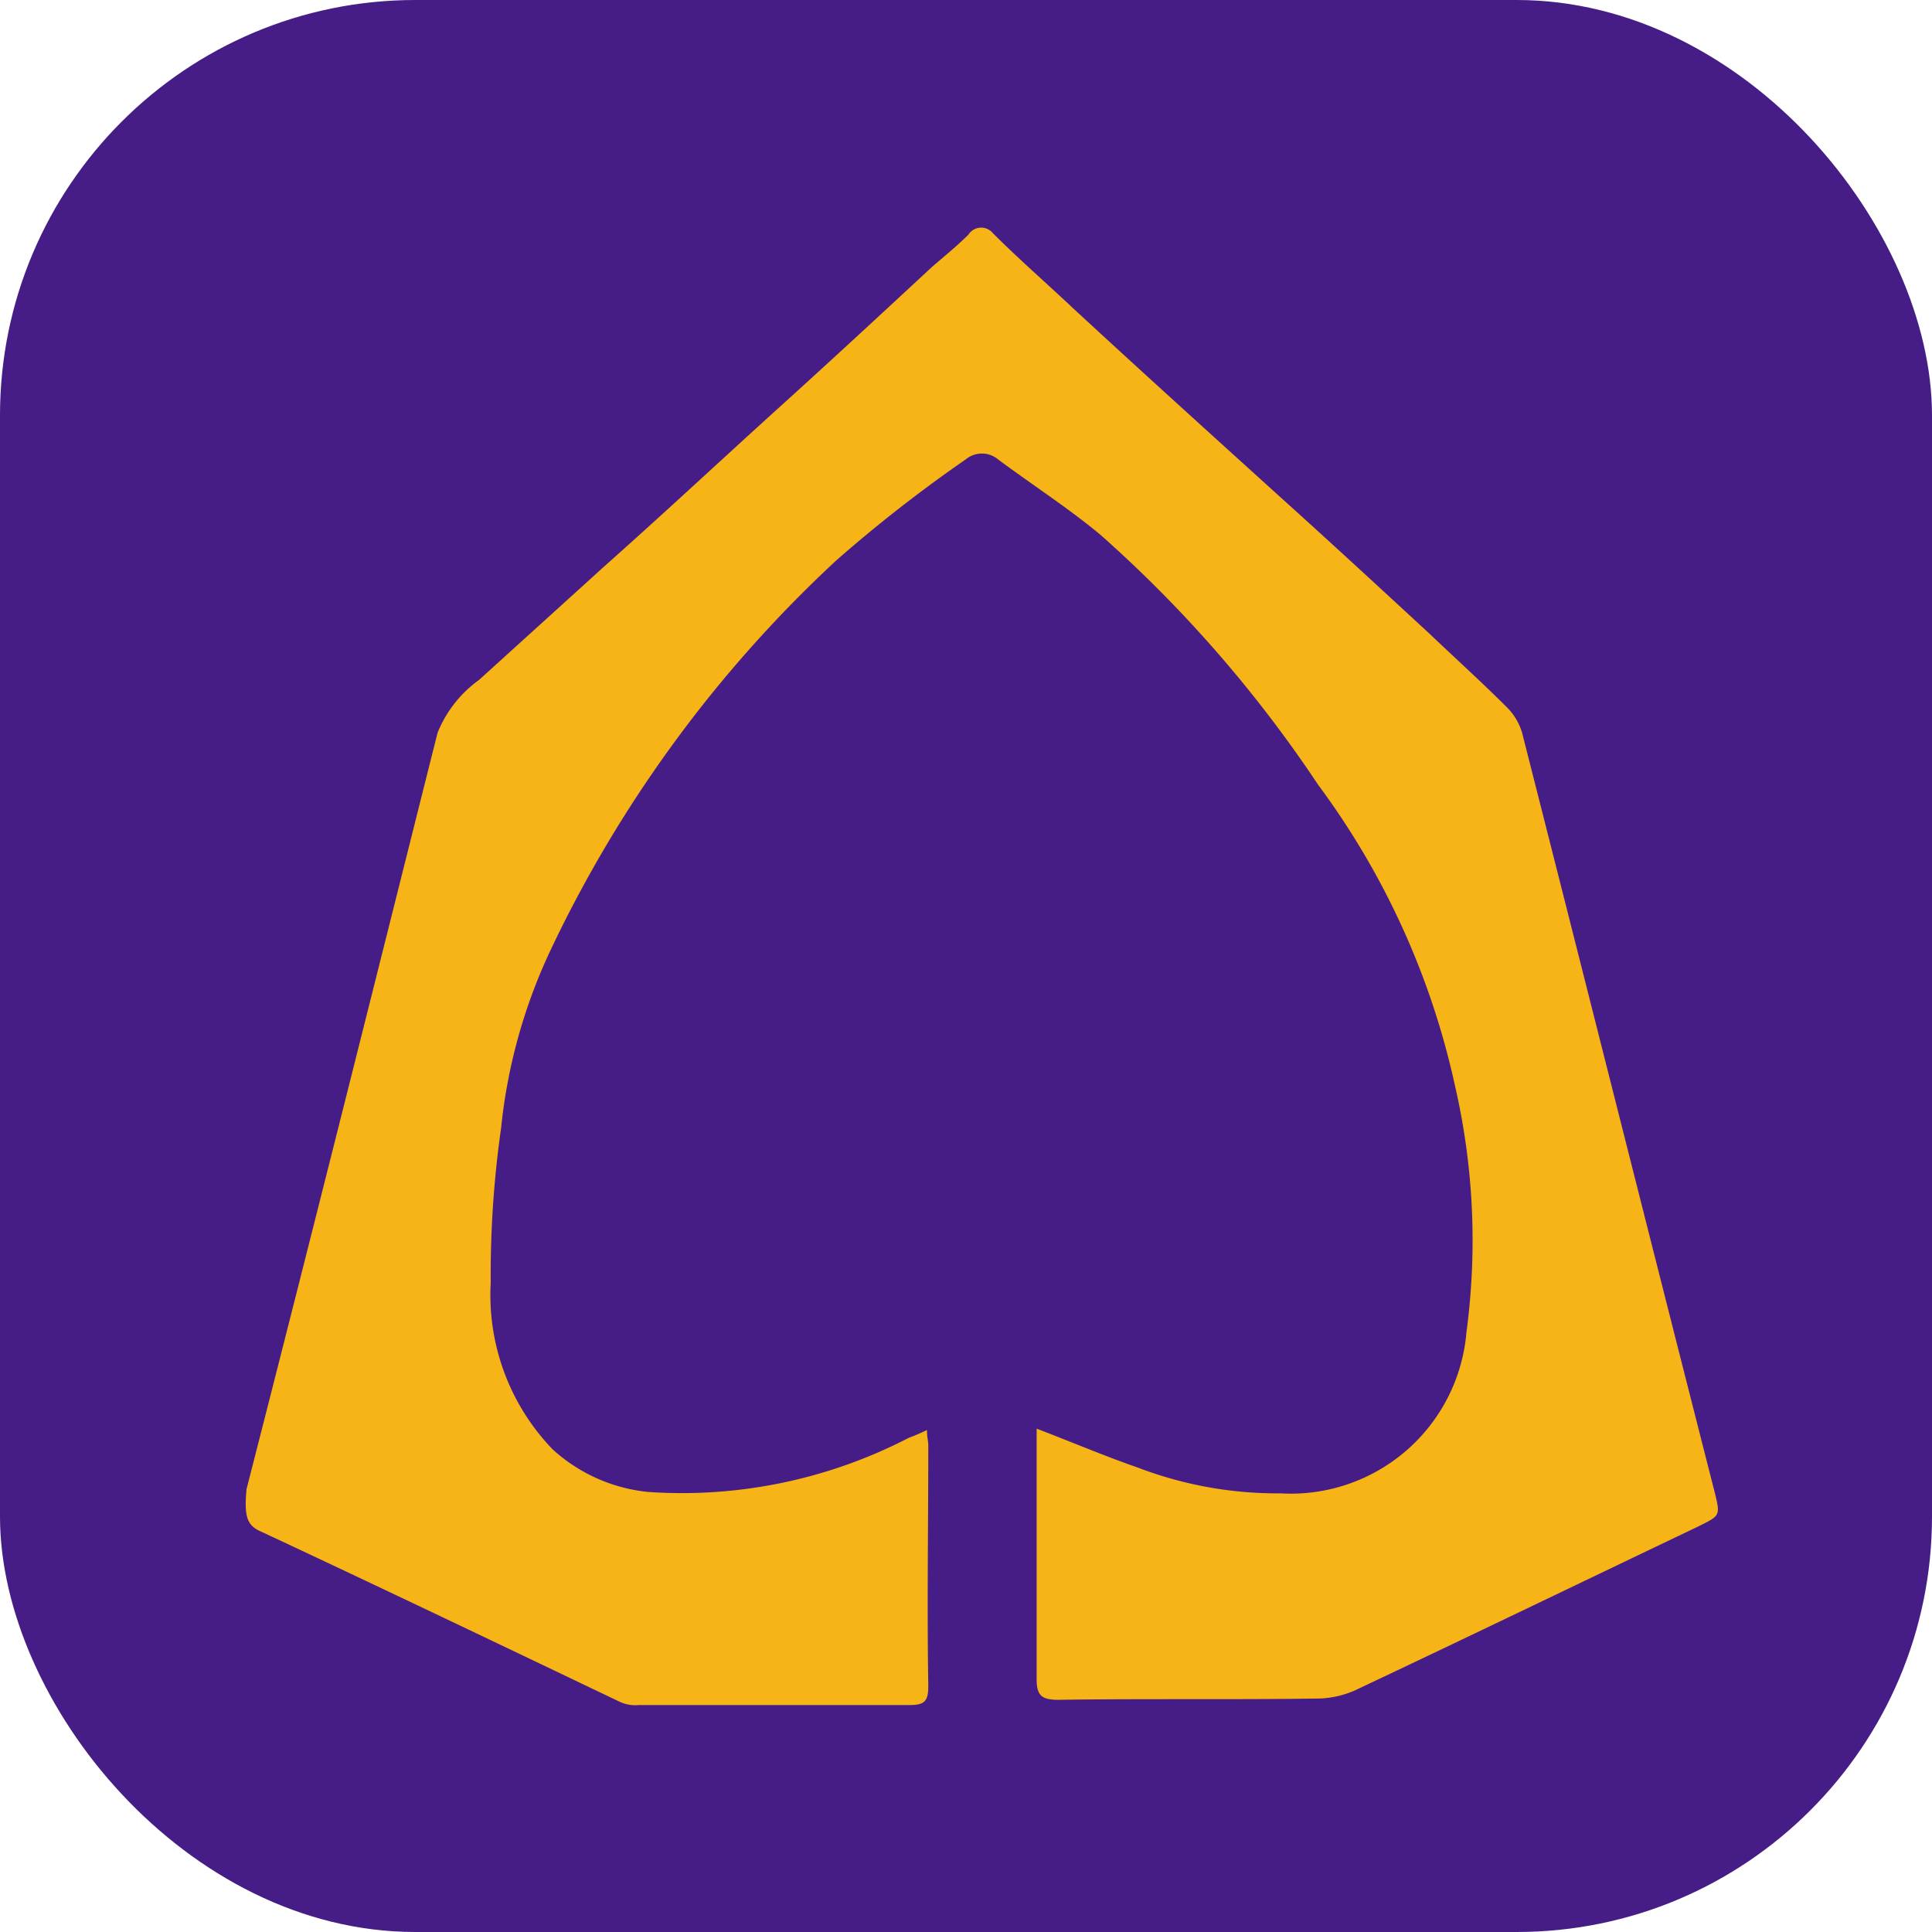 <svg id="Group_151" data-name="Group 151" xmlns="http://www.w3.org/2000/svg" width="37.209" height="37.209" viewBox="0 0 37.209 37.209">
  <defs>
    <style>
      .cls-1 {
        fill: #461c86;
      }

      .cls-2 {
        fill: #f7b416;
      }
    </style>
  </defs>
  <rect id="Rectangle_25" data-name="Rectangle 25" class="cls-1" width="37.209" height="37.209" rx="8" transform="translate(0)"/>
  <g id="Group_150" data-name="Group 150" transform="translate(4.734 4.391)">
    <path id="Path_161" data-name="Path 161" class="cls-2" d="M51.206,72.323c2.287,1.069,4.574,2.163,6.861,3.256a.716.716,0,0,0,.4.075h5.22c.3,0,.348-.1.348-.373-.025-1.541,0-3.082,0-4.624,0-.1-.025-.149-.025-.3a3.627,3.627,0,0,1-.348.149,9.494,9.494,0,0,1-5.021,1.044,3.2,3.2,0,0,1-1.84-.82,4.28,4.28,0,0,1-1.193-3.207,20.05,20.05,0,0,1,.2-2.983,10.532,10.532,0,0,1,.92-3.356,24.566,24.566,0,0,1,5.543-7.582,27.634,27.634,0,0,1,2.486-1.939.487.487,0,0,1,.621,0c.671.5,1.367.945,1.989,1.467a24.742,24.742,0,0,1,4.176,4.8,15.144,15.144,0,0,1,2.635,5.792A13.265,13.265,0,0,1,74.4,68.47a3.393,3.393,0,0,1-3.58,3.107,7.526,7.526,0,0,1-2.759-.5c-.646-.224-1.293-.5-1.939-.746v4.822c0,.323.1.4.423.4,1.69-.025,3.356,0,5.046-.025a1.89,1.89,0,0,0,.646-.149c2.212-1.044,4.425-2.113,6.612-3.157.447-.224.447-.2.323-.7-1.243-4.872-2.461-9.72-3.7-14.592a1.164,1.164,0,0,0-.273-.472c-.5-.5-1.019-.969-1.516-1.442-.969-.895-1.939-1.79-2.933-2.685-1.317-1.193-2.61-2.362-3.928-3.58-.5-.472-1.044-.945-1.541-1.442a.291.291,0,0,0-.472.025c-.224.224-.472.423-.7.621-1.019.945-2.038,1.889-3.058,2.809-1.094.994-2.163,1.989-3.281,2.983l-2.386,2.163a2.326,2.326,0,0,0-.8,1.019c-1.218,4.847-2.436,9.719-3.679,14.567C50.858,72.025,50.907,72.2,51.206,72.323Z" transform="translate(-50.891 -47.207)"/>
  </g>
</svg>
